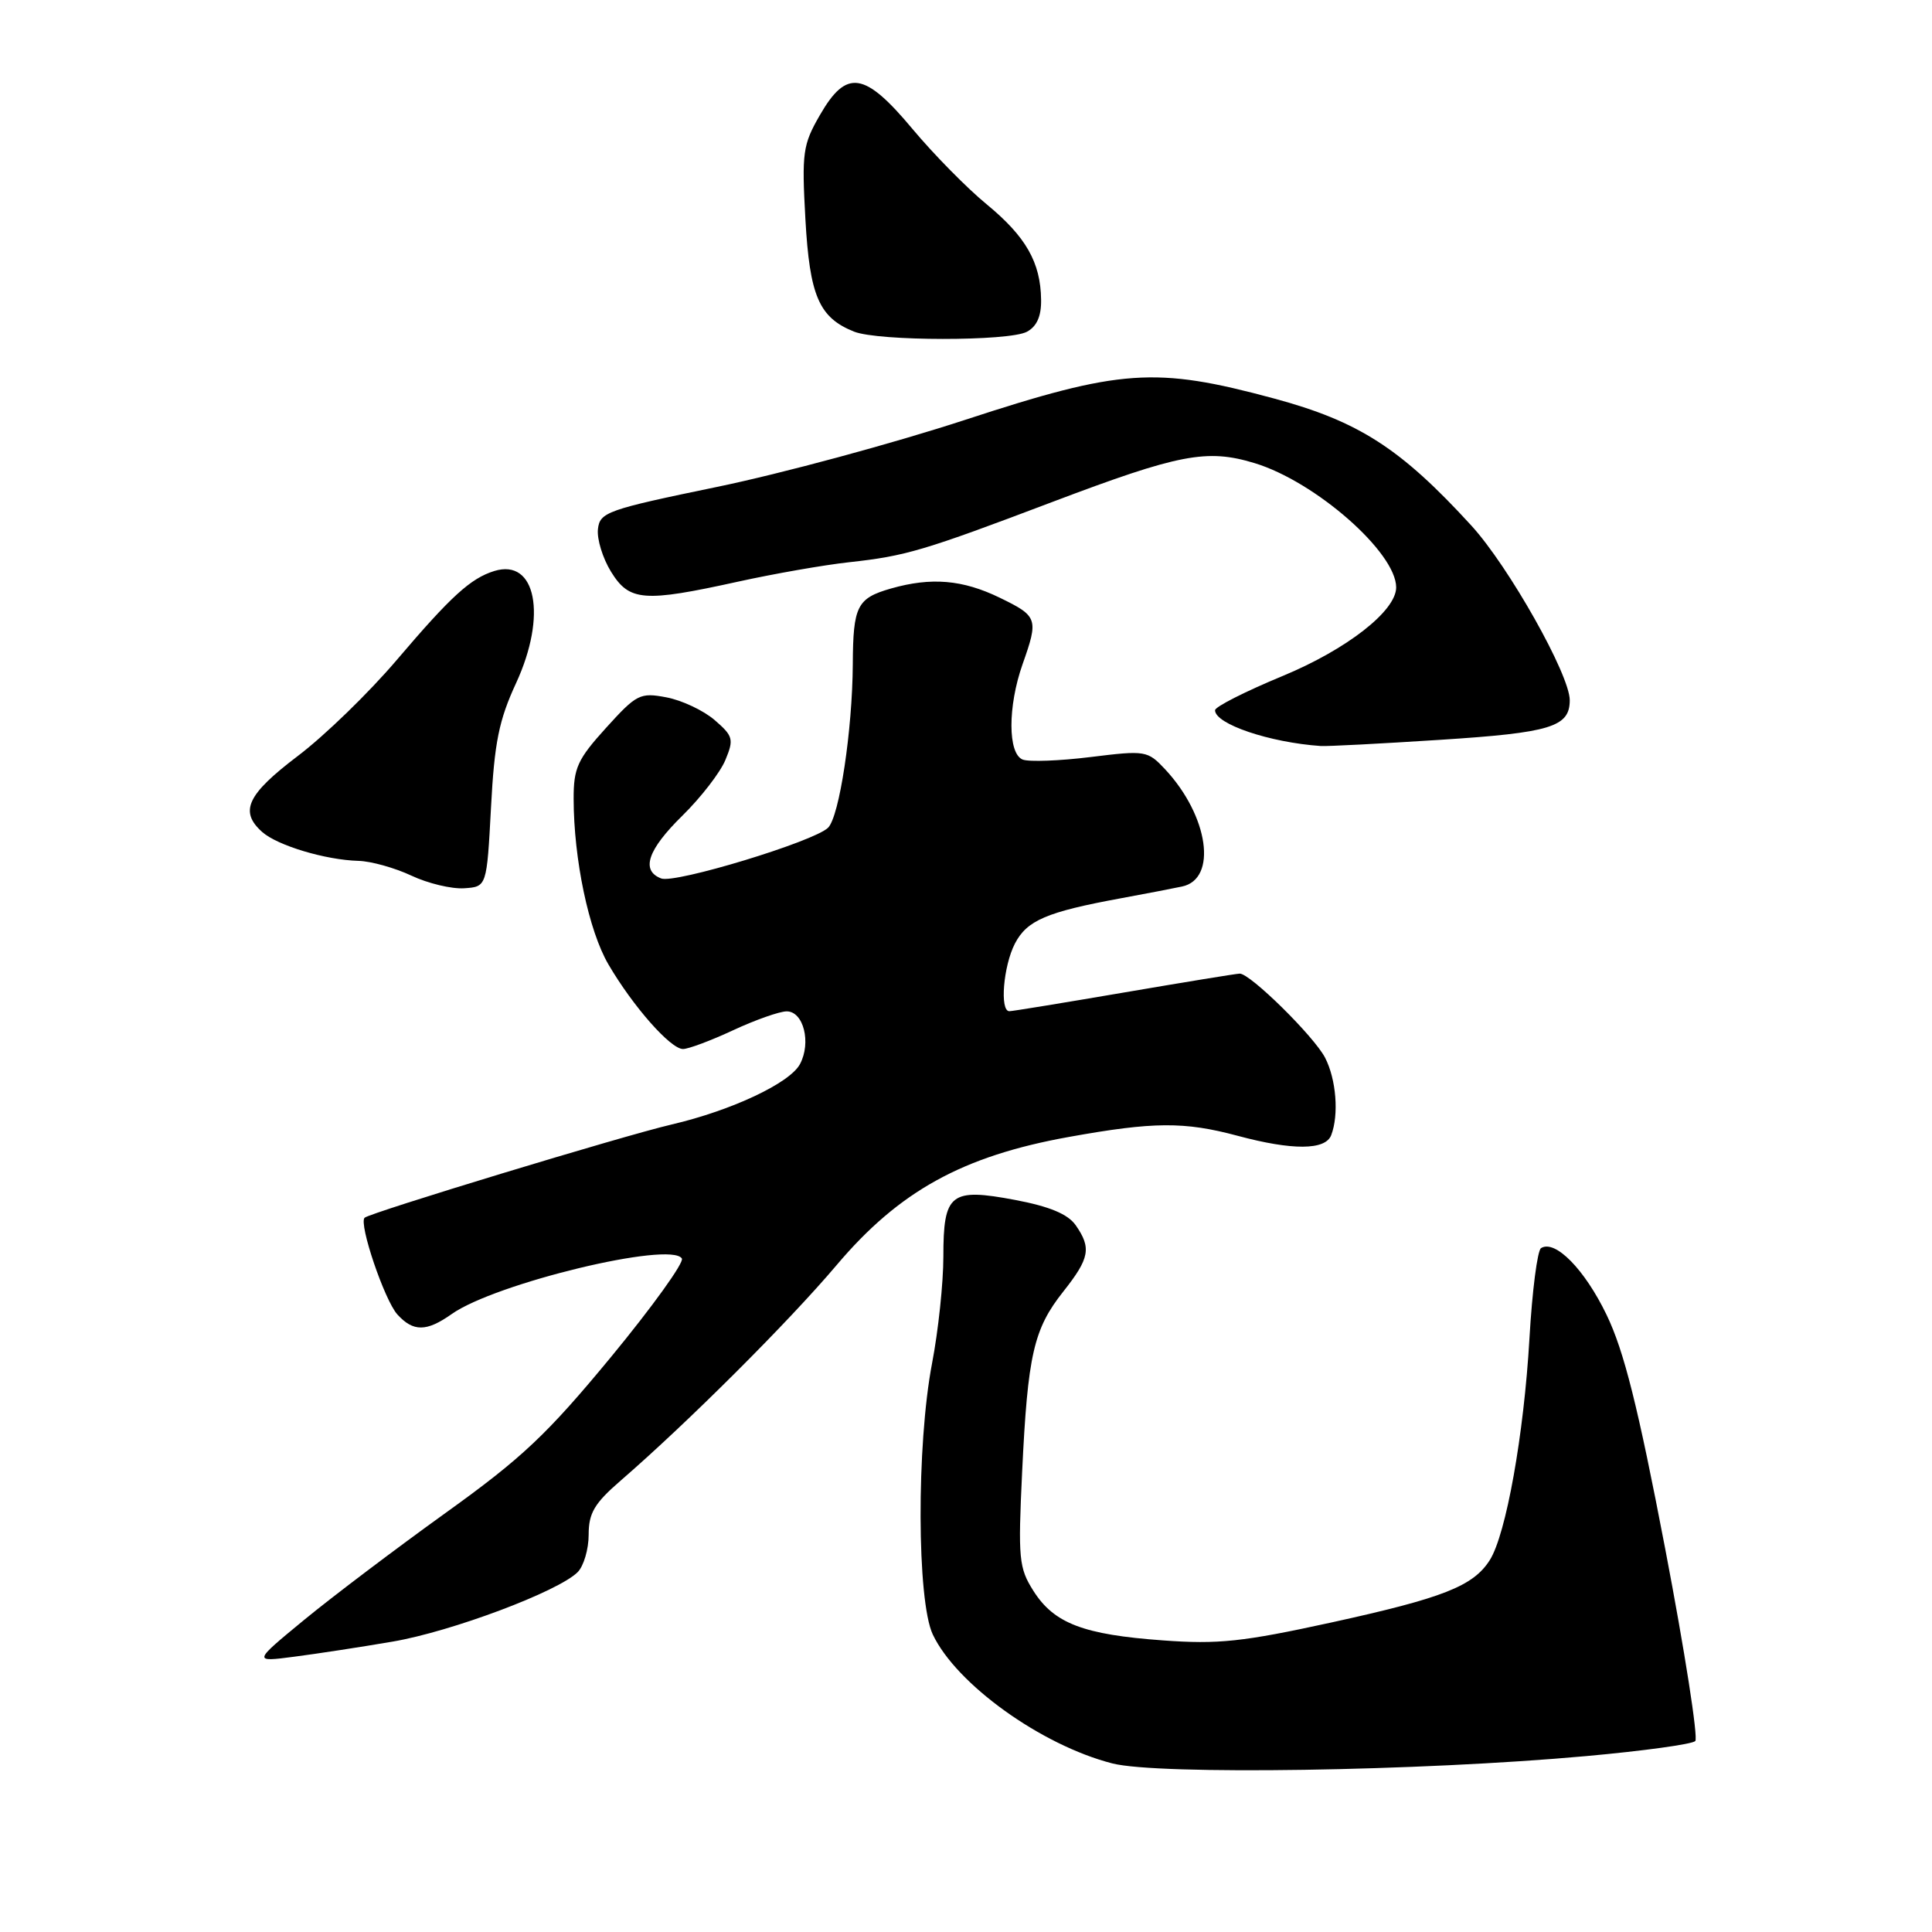 <?xml version="1.0" encoding="UTF-8" standalone="no"?>
<!DOCTYPE svg PUBLIC "-//W3C//DTD SVG 1.1//EN" "http://www.w3.org/Graphics/SVG/1.1/DTD/svg11.dtd" >
<svg xmlns="http://www.w3.org/2000/svg" xmlns:xlink="http://www.w3.org/1999/xlink" version="1.1" viewBox="0 0 256 256">
 <g >
 <path fill="currentColor"
d=" M 210.19 232.69 C 217.72 232.01 224.22 231.12 224.63 230.70 C 225.04 230.29 223.25 218.82 220.65 205.23 C 217.04 186.38 215.19 179.01 212.88 174.22 C 209.97 168.19 206.07 164.22 204.20 165.38 C 203.71 165.68 203.02 171.07 202.66 177.35 C 201.93 190.07 199.56 203.33 197.40 206.73 C 195.20 210.18 191.23 211.74 176.40 214.99 C 164.68 217.55 161.42 217.90 154.09 217.36 C 143.56 216.60 139.67 215.11 136.94 210.81 C 135.00 207.75 134.89 206.56 135.44 195.00 C 136.18 179.50 136.96 176.10 140.89 171.14 C 144.39 166.72 144.64 165.36 142.53 162.34 C 141.49 160.87 139.09 159.87 134.52 159.00 C 125.93 157.38 125.00 158.12 125.00 166.53 C 125.00 169.99 124.33 176.35 123.50 180.66 C 121.43 191.49 121.49 212.12 123.60 216.58 C 126.73 223.17 137.96 231.24 147.38 233.66 C 153.44 235.22 188.18 234.69 210.19 232.69 Z  M 52.03 217.52 C 59.83 216.19 73.98 210.88 76.54 208.32 C 77.34 207.52 78.00 205.28 78.00 203.36 C 78.00 200.48 78.76 199.20 82.25 196.18 C 91.14 188.48 104.45 175.20 110.85 167.64 C 119.15 157.82 127.56 153.18 141.64 150.65 C 152.86 148.63 156.92 148.60 164.00 150.50 C 171.26 152.45 175.62 152.42 176.39 150.42 C 177.43 147.71 177.06 143.02 175.58 140.15 C 174.12 137.33 165.66 128.99 164.27 129.01 C 163.85 129.01 156.97 130.14 149.00 131.50 C 141.03 132.86 134.16 133.99 133.75 133.99 C 132.45 134.01 132.94 128.02 134.48 125.03 C 136.08 121.95 138.68 120.84 148.50 119.03 C 151.80 118.42 155.46 117.72 156.62 117.47 C 161.35 116.48 160.15 108.12 154.39 101.94 C 152.06 99.46 151.80 99.41 144.52 100.31 C 140.41 100.82 136.36 100.97 135.52 100.65 C 133.53 99.88 133.52 93.61 135.50 88.00 C 137.63 81.98 137.51 81.65 132.47 79.20 C 127.55 76.81 123.39 76.46 118.06 77.98 C 113.56 79.27 113.04 80.30 113.00 88.00 C 112.95 96.76 111.22 108.22 109.72 109.68 C 107.86 111.51 89.44 117.11 87.61 116.40 C 84.88 115.35 85.81 112.60 90.44 108.06 C 92.88 105.66 95.44 102.35 96.12 100.70 C 97.26 97.95 97.15 97.53 94.68 95.40 C 93.20 94.13 90.33 92.78 88.29 92.40 C 84.81 91.74 84.35 91.98 80.30 96.45 C 76.53 100.61 76.00 101.76 76.01 105.85 C 76.02 113.85 78.01 123.33 80.62 127.79 C 83.87 133.35 88.85 139.00 90.50 139.00 C 91.22 139.00 94.21 137.88 97.15 136.51 C 100.09 135.14 103.28 134.02 104.23 134.01 C 106.47 134.00 107.52 138.15 106.00 141.00 C 104.65 143.52 96.95 147.14 89.00 149.00 C 82.59 150.49 48.96 160.71 48.31 161.36 C 47.51 162.15 50.95 172.28 52.65 174.17 C 54.76 176.49 56.51 176.48 59.85 174.12 C 65.58 170.05 88.91 164.42 90.35 166.76 C 90.67 167.28 86.45 173.15 80.96 179.81 C 72.48 190.08 69.18 193.19 59.07 200.45 C 52.52 205.16 44.09 211.53 40.33 214.62 C 33.50 220.24 33.50 220.24 39.00 219.52 C 42.02 219.13 47.89 218.23 52.03 217.52 Z  M 65.06 107.00 C 65.51 98.39 66.11 95.42 68.39 90.50 C 72.51 81.56 71.03 73.96 65.50 75.66 C 62.36 76.63 59.76 79.00 52.58 87.44 C 48.91 91.76 43.00 97.50 39.45 100.18 C 32.74 105.27 31.68 107.52 34.75 110.25 C 36.77 112.04 43.14 113.95 47.50 114.07 C 49.15 114.11 52.30 114.99 54.50 116.02 C 56.70 117.06 59.85 117.81 61.50 117.70 C 64.50 117.50 64.50 117.50 65.06 107.00 Z  M 190.83 98.03 C 205.49 97.09 208.00 96.32 208.00 92.78 C 208.00 89.41 199.92 75.07 194.97 69.65 C 185.59 59.40 180.05 55.83 168.77 52.79 C 153.08 48.56 148.53 48.87 127.80 55.66 C 118.28 58.77 103.53 62.76 95.00 64.52 C 80.44 67.53 79.48 67.87 79.23 70.11 C 79.08 71.43 79.86 73.96 80.96 75.75 C 83.39 79.68 85.27 79.83 97.76 77.08 C 102.57 76.02 109.20 74.86 112.50 74.50 C 120.04 73.67 122.29 73.01 139.50 66.49 C 156.26 60.15 159.92 59.45 166.22 61.36 C 174.29 63.80 185.00 73.20 185.00 77.83 C 185.00 80.95 178.47 86.04 169.96 89.57 C 165.03 91.61 161.00 93.65 161.00 94.11 C 161.00 95.94 168.22 98.38 175.00 98.85 C 175.82 98.91 182.95 98.54 190.83 98.03 Z  M 136.07 43.96 C 137.38 43.26 137.99 41.90 137.95 39.71 C 137.89 34.77 135.94 31.36 130.76 27.09 C 128.15 24.95 123.72 20.45 120.92 17.10 C 114.55 9.47 112.17 9.12 108.64 15.25 C 106.37 19.18 106.23 20.22 106.72 29.05 C 107.29 39.22 108.52 42.08 113.16 43.94 C 116.36 45.22 133.68 45.24 136.07 43.96 Z "/>
</g>
</svg>